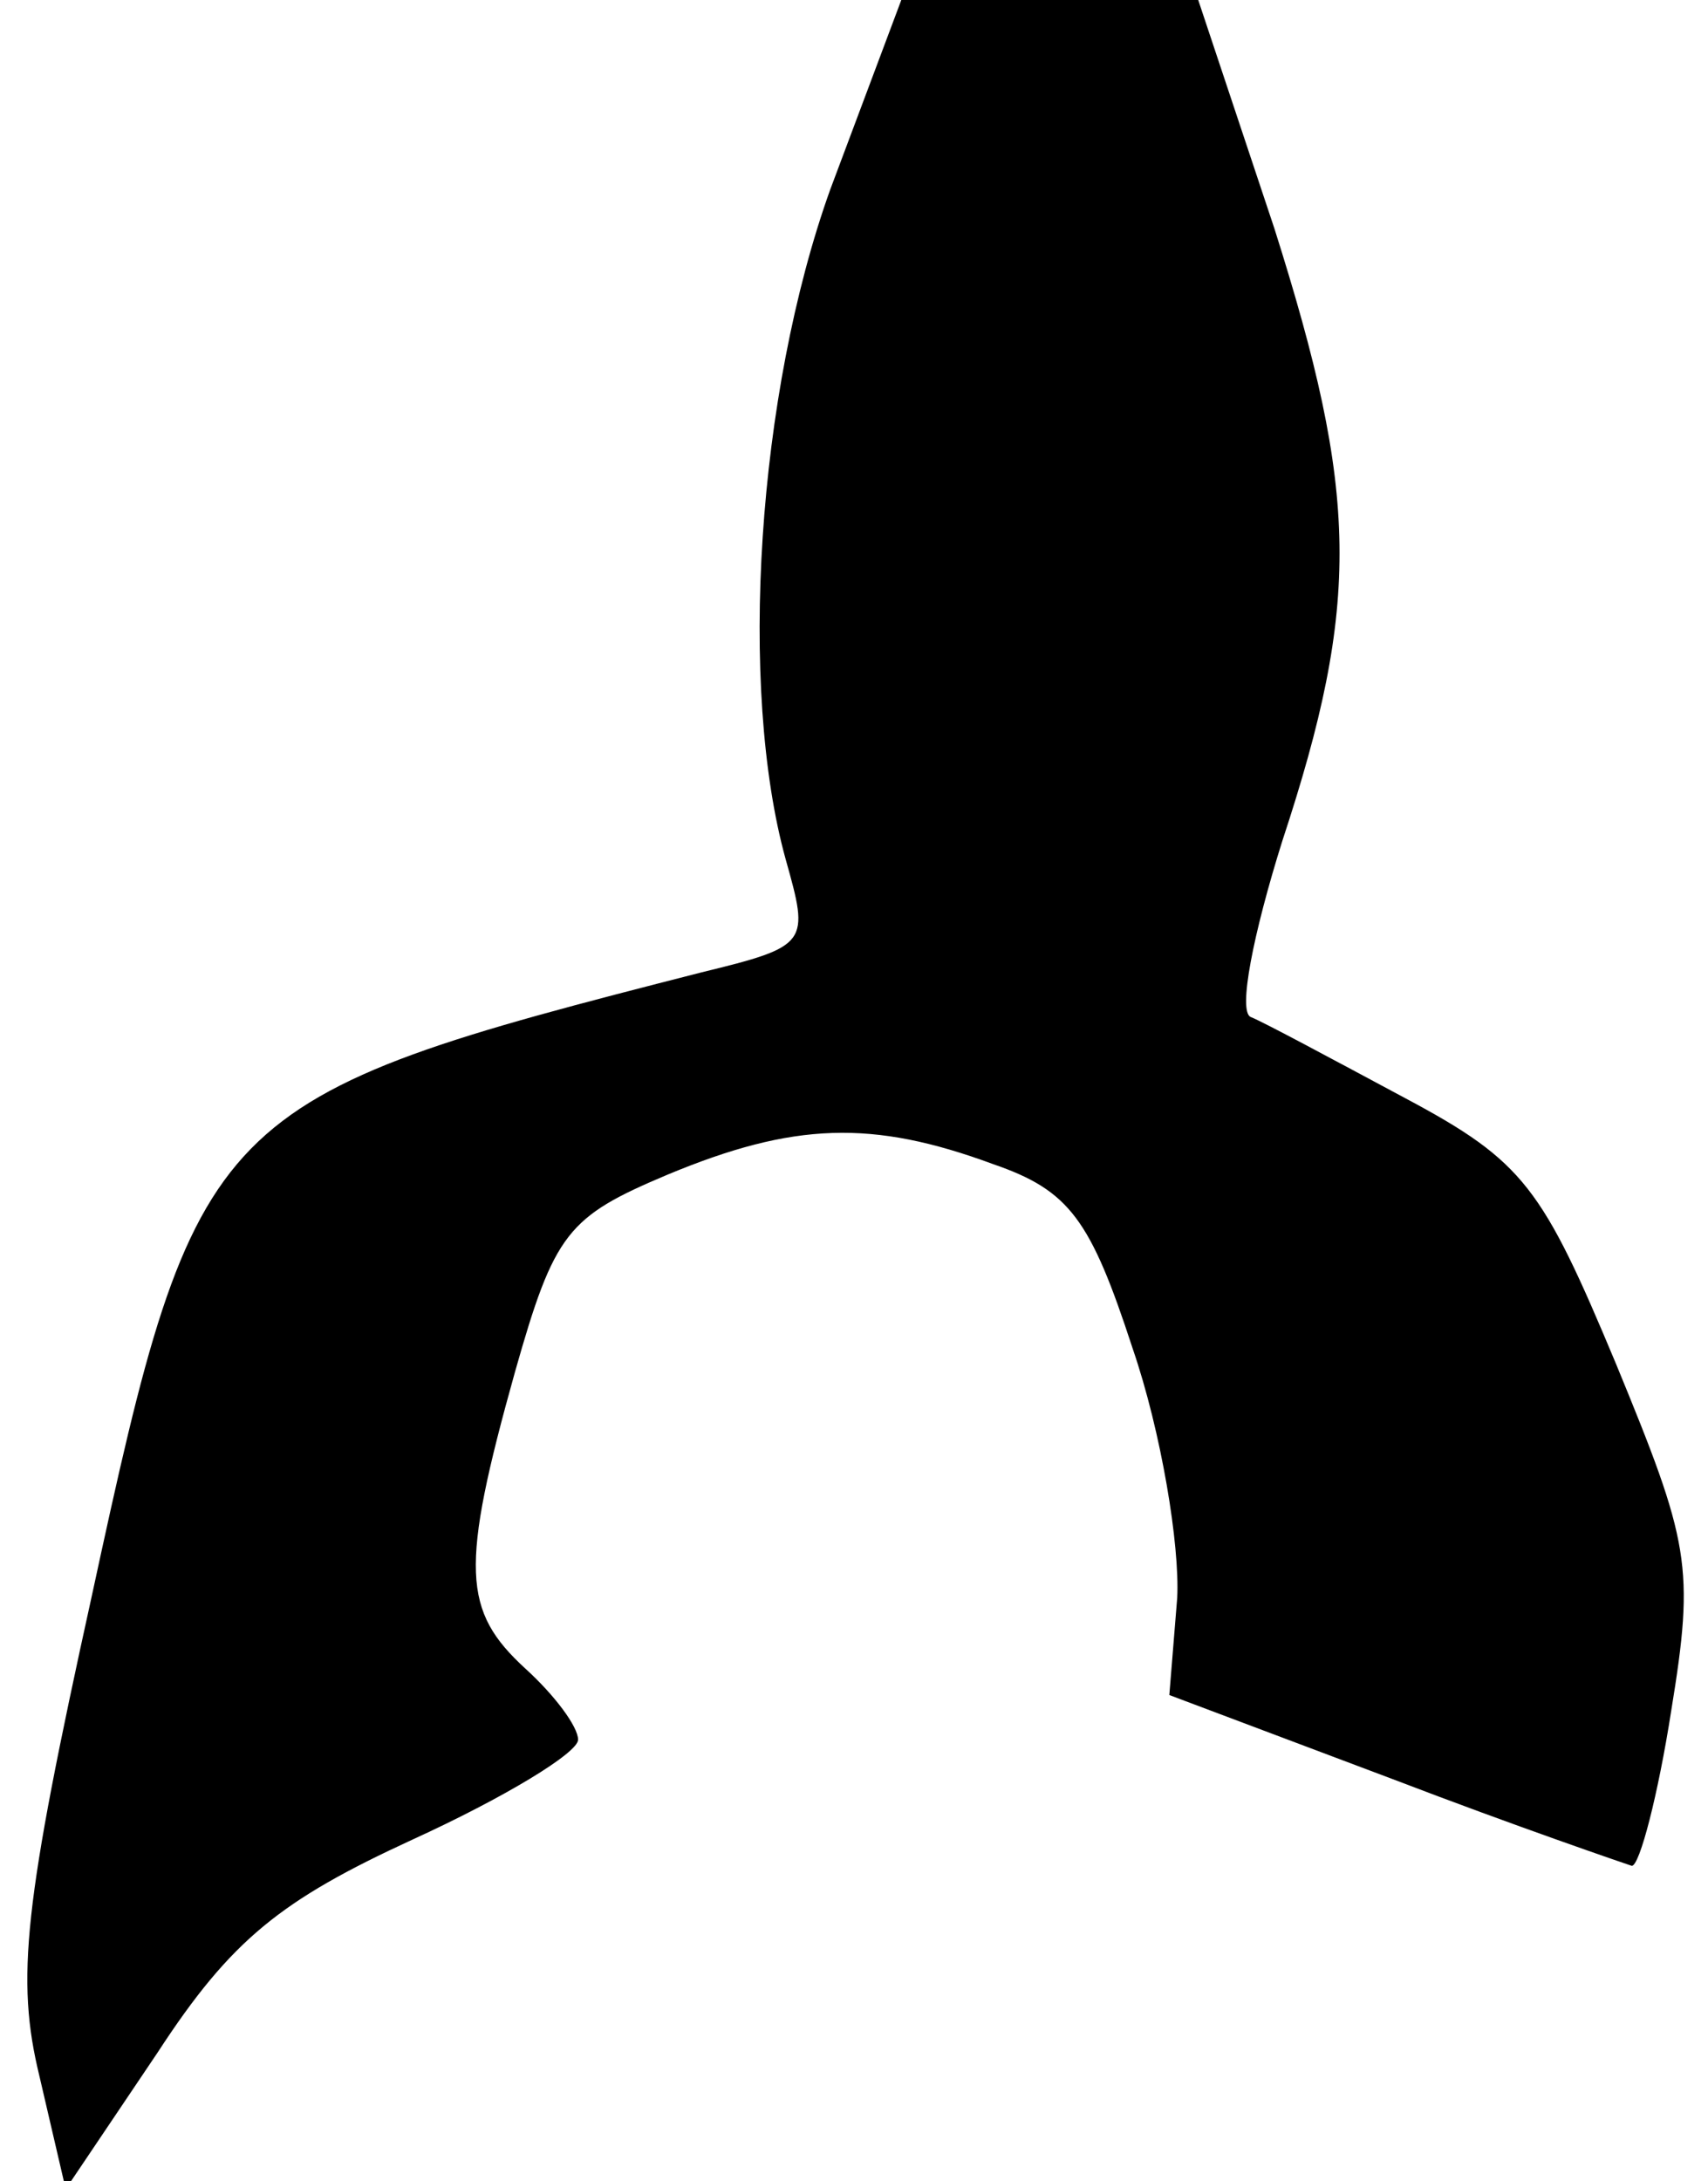 <?xml version="1.0" standalone="no"?>
<!DOCTYPE svg PUBLIC "-//W3C//DTD SVG 20010904//EN"
 "http://www.w3.org/TR/2001/REC-SVG-20010904/DTD/svg10.dtd">
<svg version="1.0" xmlns="http://www.w3.org/2000/svg"
 width="65pt" height="83pt" viewBox="0 0 65 83"
 preserveAspectRatio="xMidYMid meet">
<g transform="translate(0,83) scale(0.1,-0.1)"
fill="#000000" stroke="none">
<path fill="#000000" stroke="none" d="M316 758 c-28 -78 -35 -190 -17 -255 9
-32 9 -33 -32 -43 -188 -48 -192 -52 -232 -237 -26 -118 -29 -146 -20 -183
l10 -43 35 52 c28 43 47 58 97 81 35 16 63 33 63 38 0 5 -9 17 -20 27 -24 22
-25 38 -4 113 15 53 20 59 58 75 48 20 78 21 124 4 29 -10 37 -21 53 -70 11
-32 18 -75 17 -95 l-3 -37 85 -32 c47 -18 88 -32 91 -33 3 0 10 27 15 59 9 55
7 64 -21 132 -28 67 -35 77 -80 101 -28 15 -54 29 -59 31 -5 2 1 32 12 67 30
91 29 132 -3 233 l-29 87 -57 0 -56 0 -27 -72z"/>
</g>
</svg>
